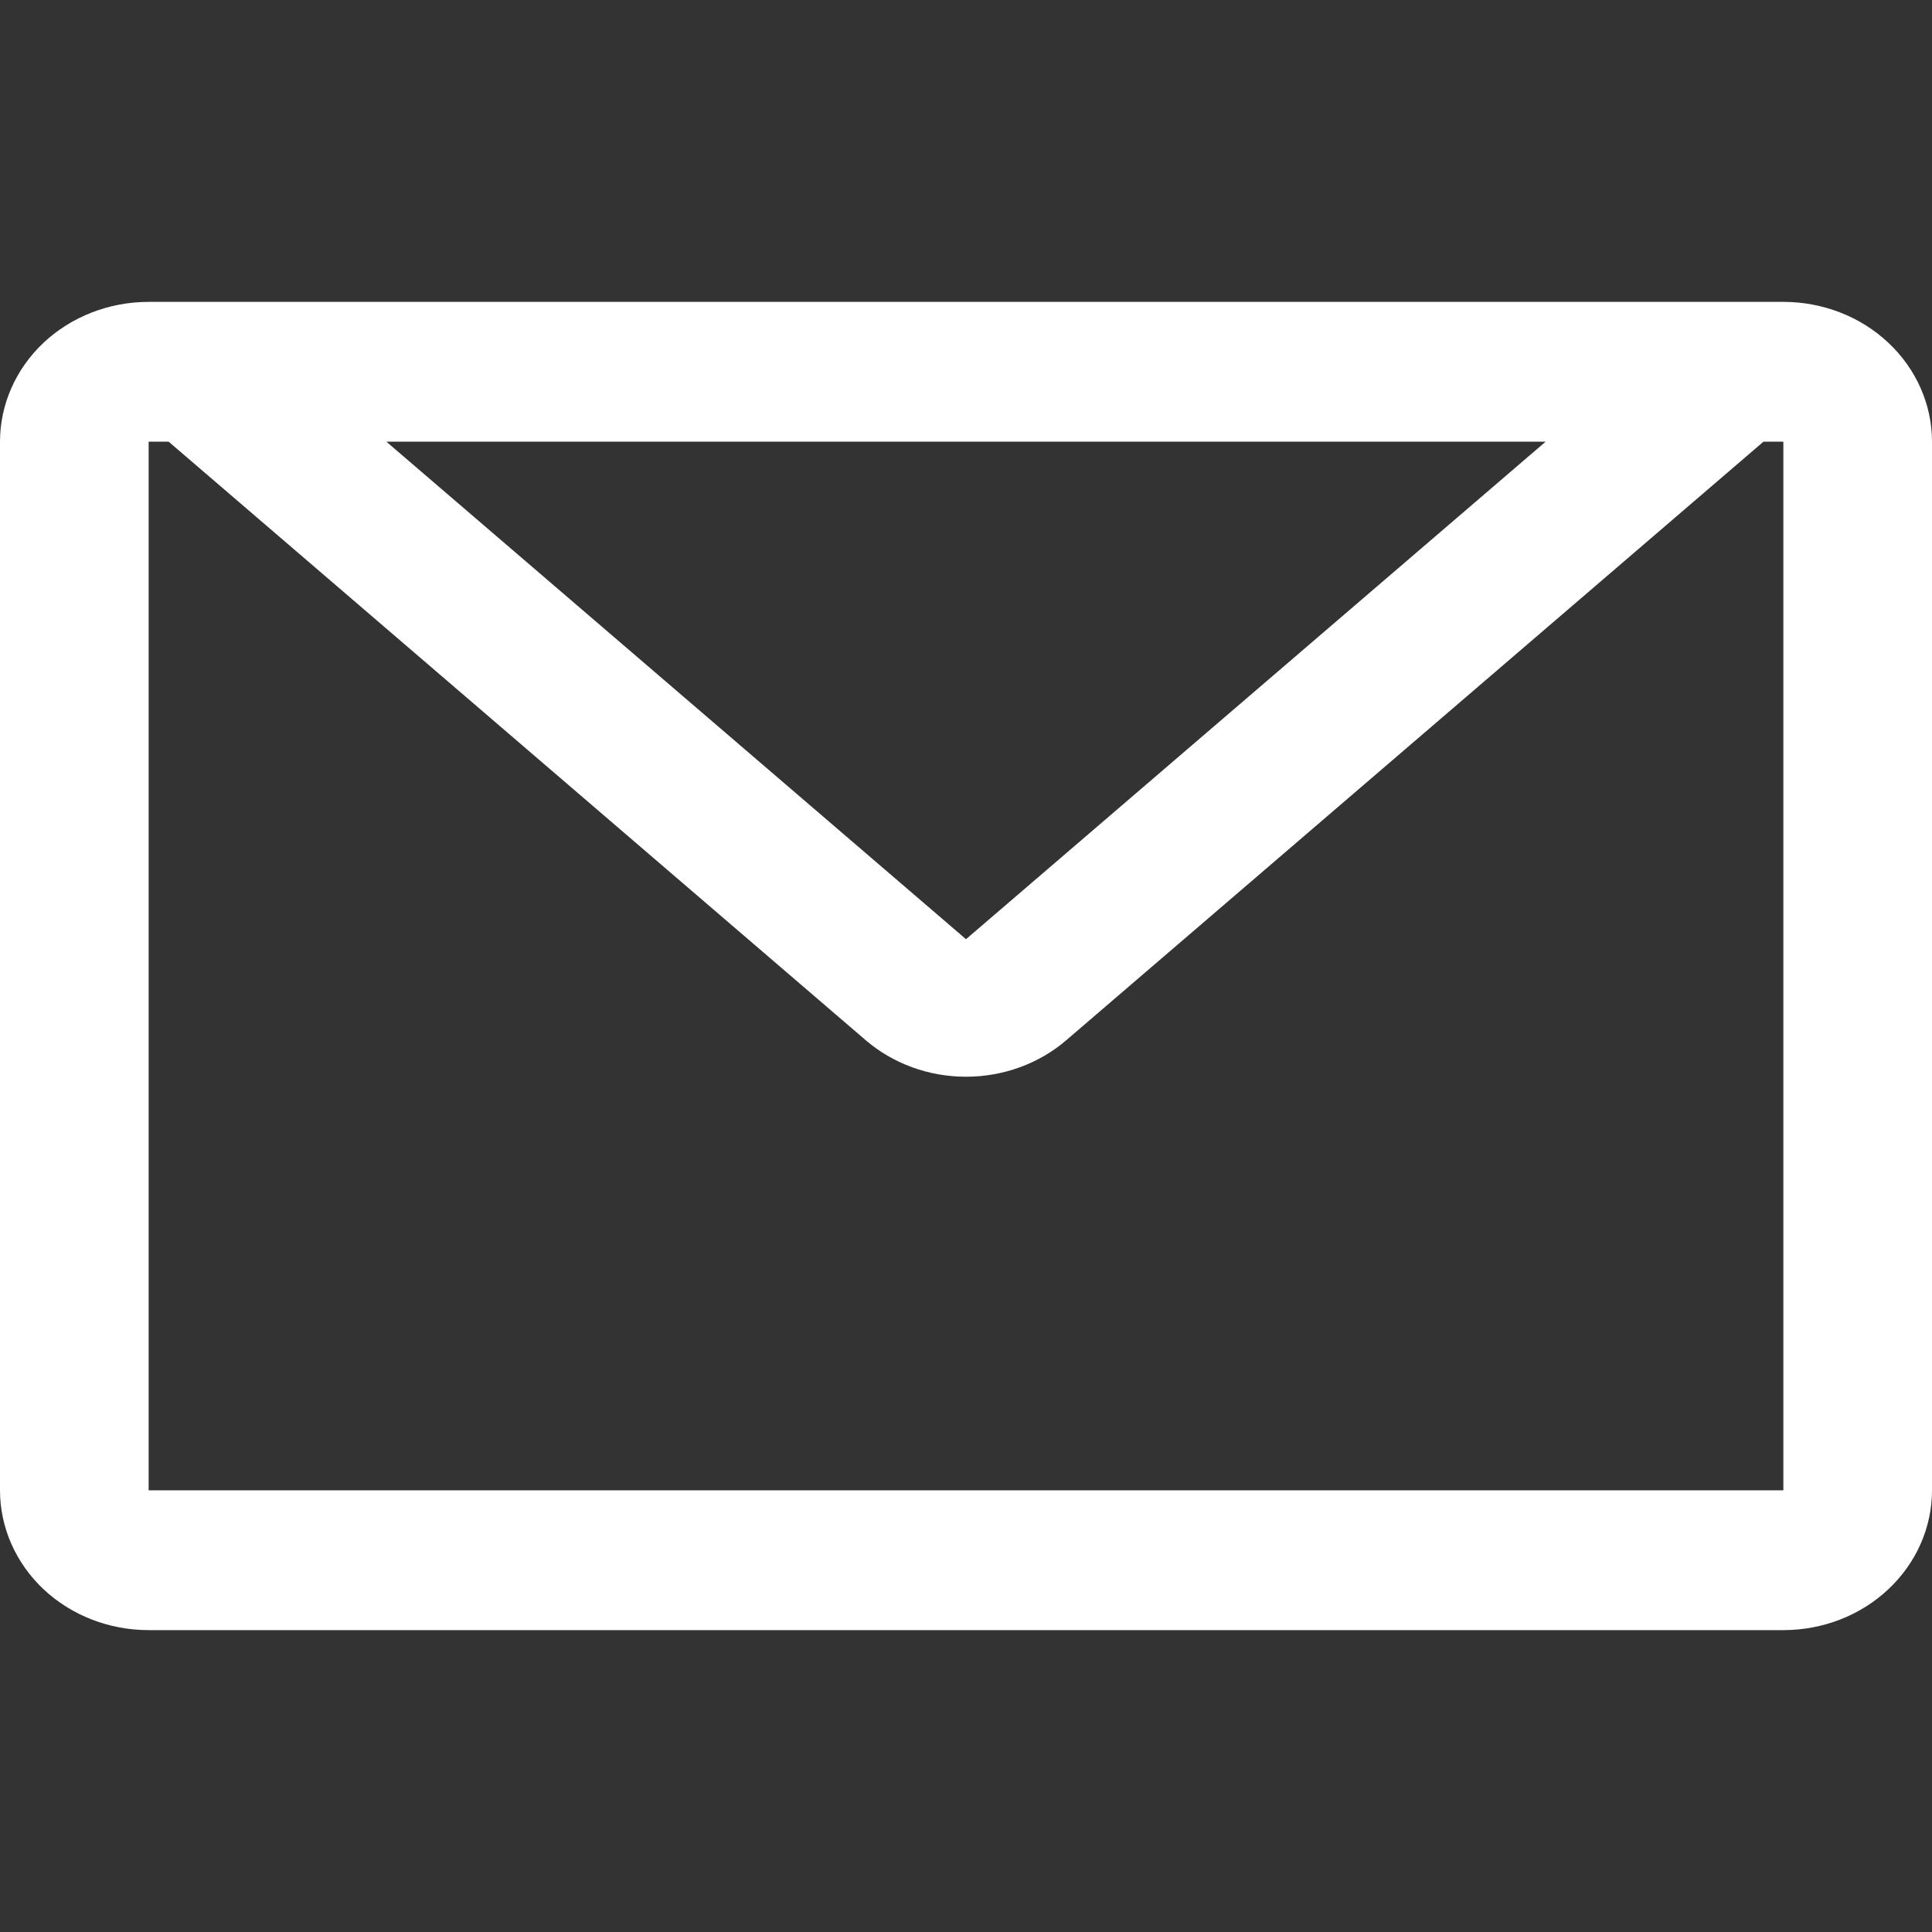 <svg width="16" height="16" viewBox="0 0 16 16" fill="none" xmlns="http://www.w3.org/2000/svg">
<rect x="0" y="0" width="16" height="16" fill="#333333" stroke="none"/>
<g id="icon/&#233;&#130;&#174;&#231;&#174;&#177;">
<path id="Union" fill-rule="evenodd" clip-rule="evenodd" d="M12.8 3.658H3.2L8 7.778L12.8 3.658ZM1.611 2.5C1.612 2.5 1.612 2.5 1.612 2.5H14.388C14.388 2.5 14.389 2.5 14.389 2.5H14.769C15.096 2.5 15.409 2.622 15.639 2.839C15.87 3.056 16 3.351 16 3.658V12.342C16 12.649 15.87 12.944 15.639 13.161C15.409 13.378 15.096 13.5 14.769 13.5H1.231C0.904 13.5 0.591 13.378 0.36 13.161C0.13 12.944 0 12.649 0 12.342V3.658C0 3.351 0.13 3.056 0.36 2.839C0.591 2.622 0.904 2.5 1.231 2.5H1.611ZM14.604 3.658H14.769V12.342H1.231V3.658H1.397L7.17 8.615C7.396 8.809 7.692 8.917 8 8.917C8.308 8.917 8.604 8.809 8.83 8.615L14.604 3.658Z" fill="white"/>
</g>
</svg>
